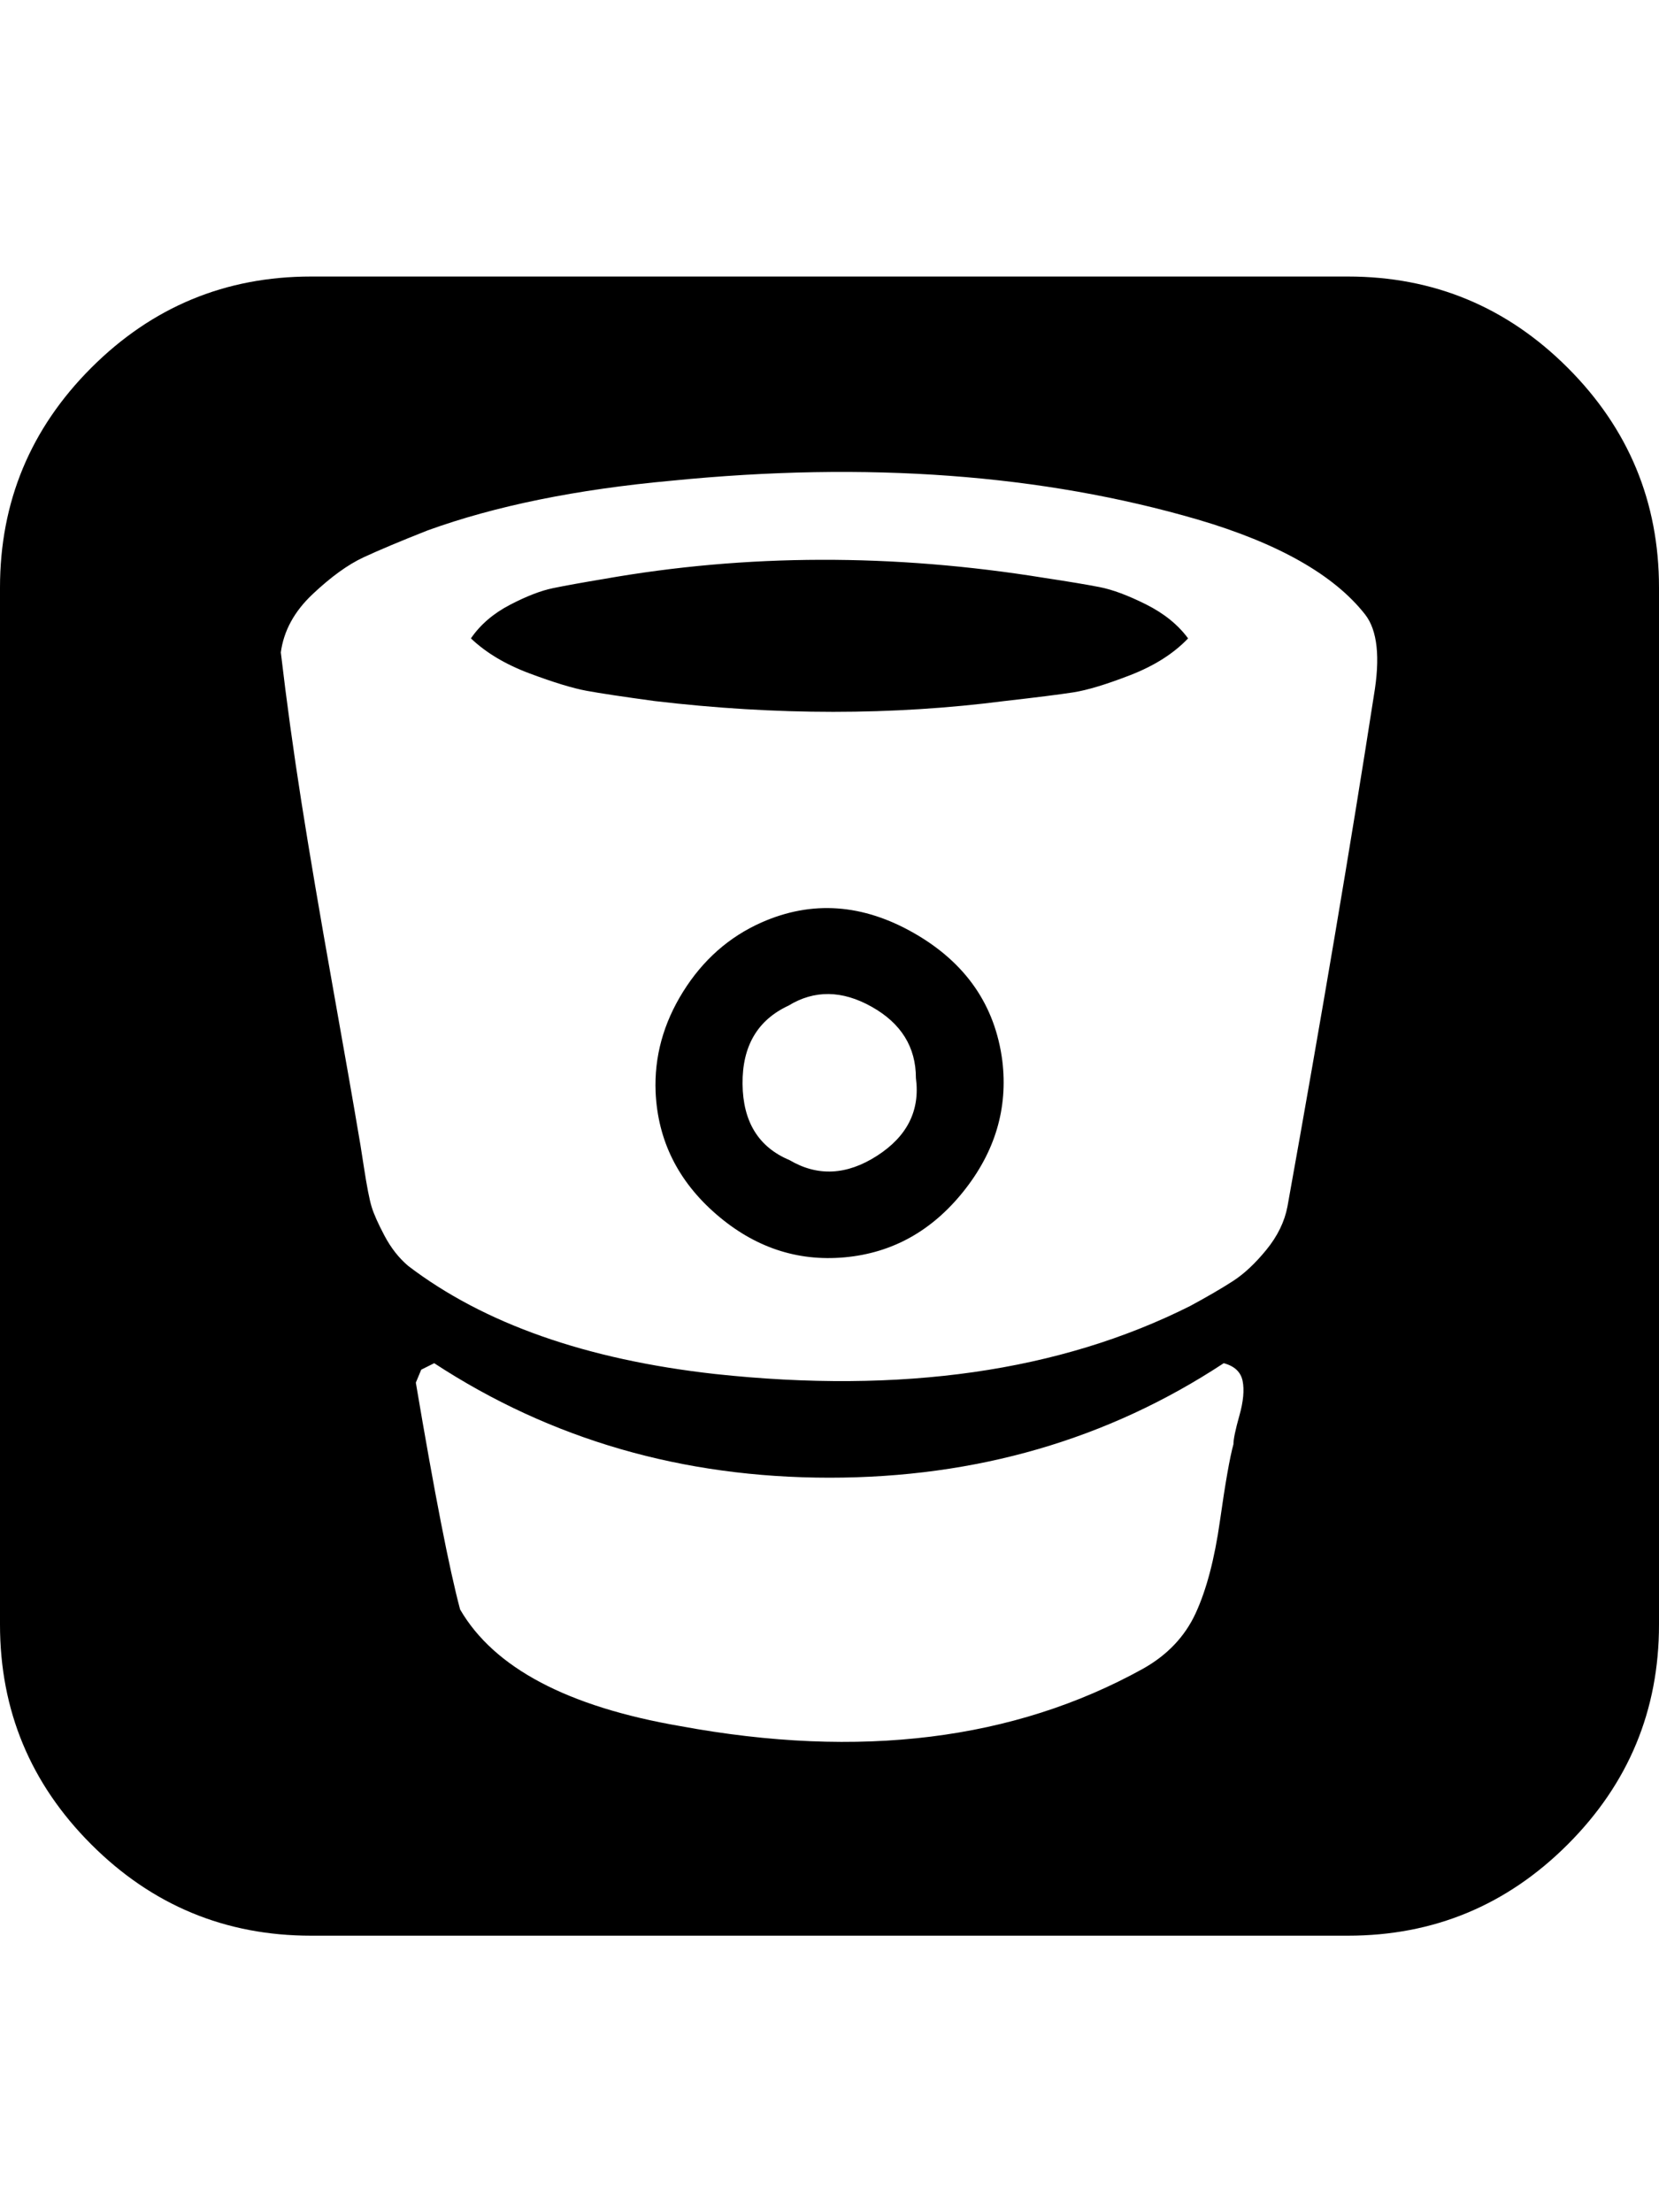 <?xml version="1.0" ?><svg contentScriptType="text/ecmascript" contentStyleType="text/css" enable-background="new 0 0 2048 2048" height="2048px" id="Layer_1" preserveAspectRatio="xMidYMid meet" version="1.1" viewBox="0.0 0 1536.0 2048" width="1536.0px" xml:space="preserve" xmlns="http://www.w3.org/2000/svg" xmlns:xlink="http://www.w3.org/1999/xlink" zoomAndPan="magnify"><path d="M848,998c0-28.667-13.667-50.667-41-66s-53-15.667-77-1c-28.667,13.333-42.833,37.5-42.5,72.5s14.833,58.5,43.5,70.5  c26,15.333,53,14,81-4S852,1028,848,998z M928,982c5.333,44-6.667,84.333-36,121s-66,57-110,61s-83.667-9.333-119-40  c-35.333-30.667-54-68.333-56-113c-1.333-32.667,7.167-63.667,25.5-93s42.5-50.667,72.5-64c46.667-20.667,93.833-17.333,141.5,10  S921.333,930.667,928,982z M1100,591c-13.333,14-31.167,25.333-53.5,34s-40,14-53,16s-34.167,4.667-63.5,8  c-103.333,13.333-211.333,13.333-324,0c-29.333-4-50.333-7.167-63-9.5c-12.667-2.333-30.167-7.667-52.5-16  c-22.333-8.333-40.5-19.167-54.5-32.5c8.667-12.667,20.667-23,36-31s28.667-13.167,40-15.5c11.333-2.333,27-5.167,47-8.5  c132-23.333,268-23.667,408-1c22,3.333,39,6.167,51,8.5s26.333,7.667,43,16S1090.667,578.333,1100,591z M1142,1337  c0-4.667,1.833-13.5,5.5-26.5s4.667-23.667,3-32s-7.5-13.833-17.5-16.5c-107.333,70.667-229,106-365,106s-258-35.333-366-106l-12,6  l-5,12c17.333,102.667,31,172.667,41,210c31.333,54,99.333,90,204,108c166,30.667,308.667,13,428-53  c22.667-12.667,39-29.833,49-51.5s17.5-50.167,22.5-85.5S1138.667,1349,1142,1337z M1272,644c6-35.333,3.333-60.333-8-75  c-28.667-36.667-80.333-66-155-88c-144-42-306.333-54-487-36c-88,8-163.333,23.333-226,46c-25.333,10-45.167,18.333-59.5,25  s-30,18-47,34s-26.833,34-29.5,54c5.333,45.333,11.667,91.333,19,138s17,103.667,29,171s20,113,24,137  c0.667,3.333,2.333,13.667,5,31s5,29.333,7,36s6,15.667,12,27c6,11.333,13.333,20.667,22,28c70,53.333,164.667,86.667,284,100  c172.667,18.667,319.333-2.333,440-63c16-8.667,29.167-16.333,39.5-23s20.667-16.333,31-29c10.333-12.667,16.833-26,19.5-40  C1224,939,1250.667,781.333,1272,644z M1536,544v960c0,79.333-28.167,147.167-84.5,203.5S1327.333,1792,1248,1792H288  c-79.333,0-147.167-28.167-203.5-84.5S0,1583.333,0,1504V544c0-79.333,28.167-147.167,84.5-203.5S208.667,256,288,256h960  c79.333,0,147.167,28.167,203.5,84.5S1536,464.667,1536,544z"/></svg>